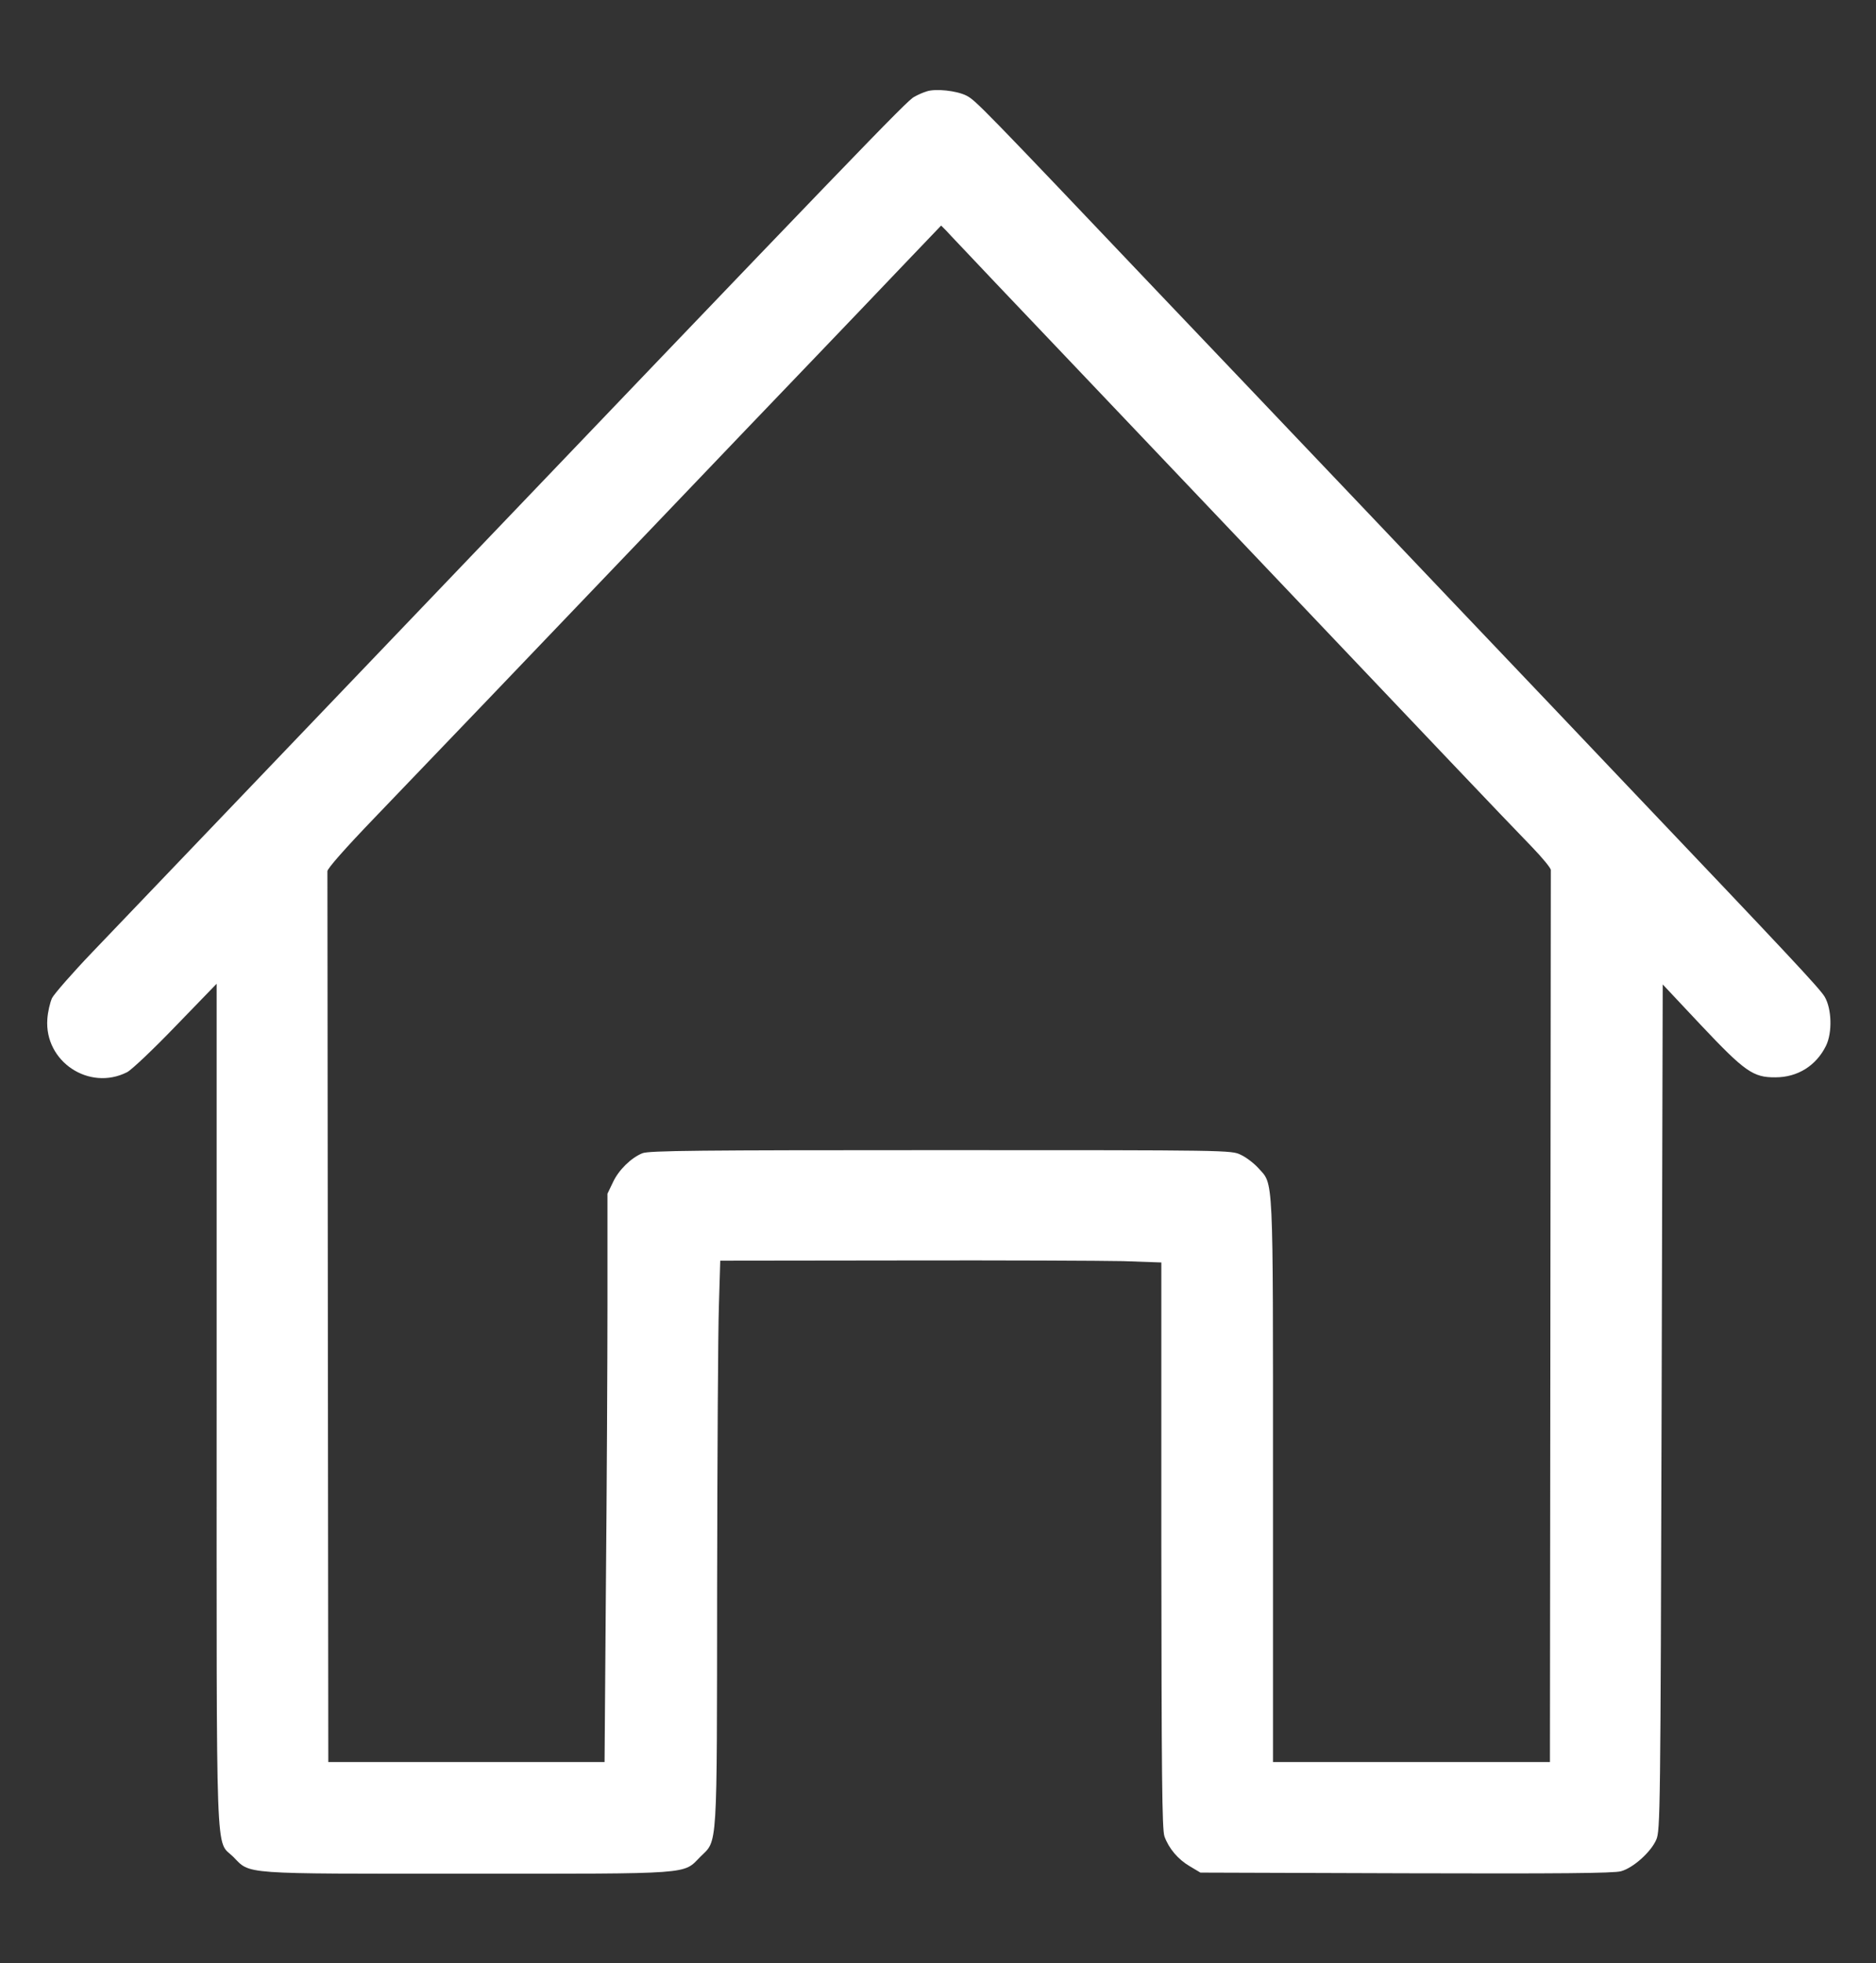 <?xml version="1.0" standalone="no"?>
<!DOCTYPE svg PUBLIC "-//W3C//DTD SVG 20010904//EN"
 "http://www.w3.org/TR/2001/REC-SVG-20010904/DTD/svg10.dtd">
<svg version="1.0" xmlns="http://www.w3.org/2000/svg"
 width="840pt" height="879pt" viewBox="0 0 840 879"
 preserveAspectRatio="xMidYMid meet">

<rect x="0" y="0" width="840" height="879" fill="#333333" stroke="none"/>

<g transform="translate(0,879) scale(0.1,-0.1)"
fill="#ffffff" stroke="none">
<path d="M4150 8381 c-14 -4 -40 -15 -57 -25 -32 -16 -231 -223 -2428 -2521
-600 -627 -1163 -1216 -1252 -1309 -89 -93 -170 -186 -180 -205 -9 -20 -19
-62 -21 -94 -14 -190 187 -324 357 -238 21 11 118 103 219 208 l182 188 0
-1881 c0 -2111 -6 -1949 74 -2028 79 -80 24 -76 1046 -76 1022 0 967 -4 1046
76 78 77 74 13 75 1208 1 584 4 1151 8 1261 l6 200 815 1 c448 1 893 -1 988
-3 l172 -6 0 -1266 c1 -1031 3 -1273 14 -1304 20 -55 61 -103 114 -134 l47
-28 920 -3 c686 -2 931 0 963 9 55 15 134 86 158 141 18 41 19 118 24 1936 l5
1894 170 -181 c198 -210 235 -236 335 -235 99 0 182 52 226 141 29 59 26 166
-6 220 -23 38 -155 179 -896 958 -120 127 -475 500 -789 830 -313 330 -617
649 -675 710 -58 61 -323 340 -590 620 -834 878 -851 895 -893 917 -44 22
-137 32 -177 19z m306 -856 c110 -115 550 -579 979 -1030 428 -451 905 -953
1059 -1115 154 -162 319 -335 366 -383 47 -49 85 -95 84 -103 0 -8 -1 -909 -2
-2004 l-2 -1990 -620 0 -620 0 0 1258 c0 1398 3 1325 -66 1402 -19 21 -54 48
-78 59 -42 21 -50 21 -1344 21 -1083 0 -1308 -2 -1336 -14 -51 -21 -107 -76
-132 -131 l-24 -50 0 -485 c0 -267 -3 -839 -7 -1272 l-6 -788 -619 0 -618 0
-2 1985 c-1 1092 -2 1993 -2 2004 -1 11 82 105 209 237 332 346 610 636 1210
1264 307 322 654 684 770 805 116 121 289 302 385 403 l174 182 22 -22 c11
-13 111 -117 220 -233z"/>
</g>
</svg>
